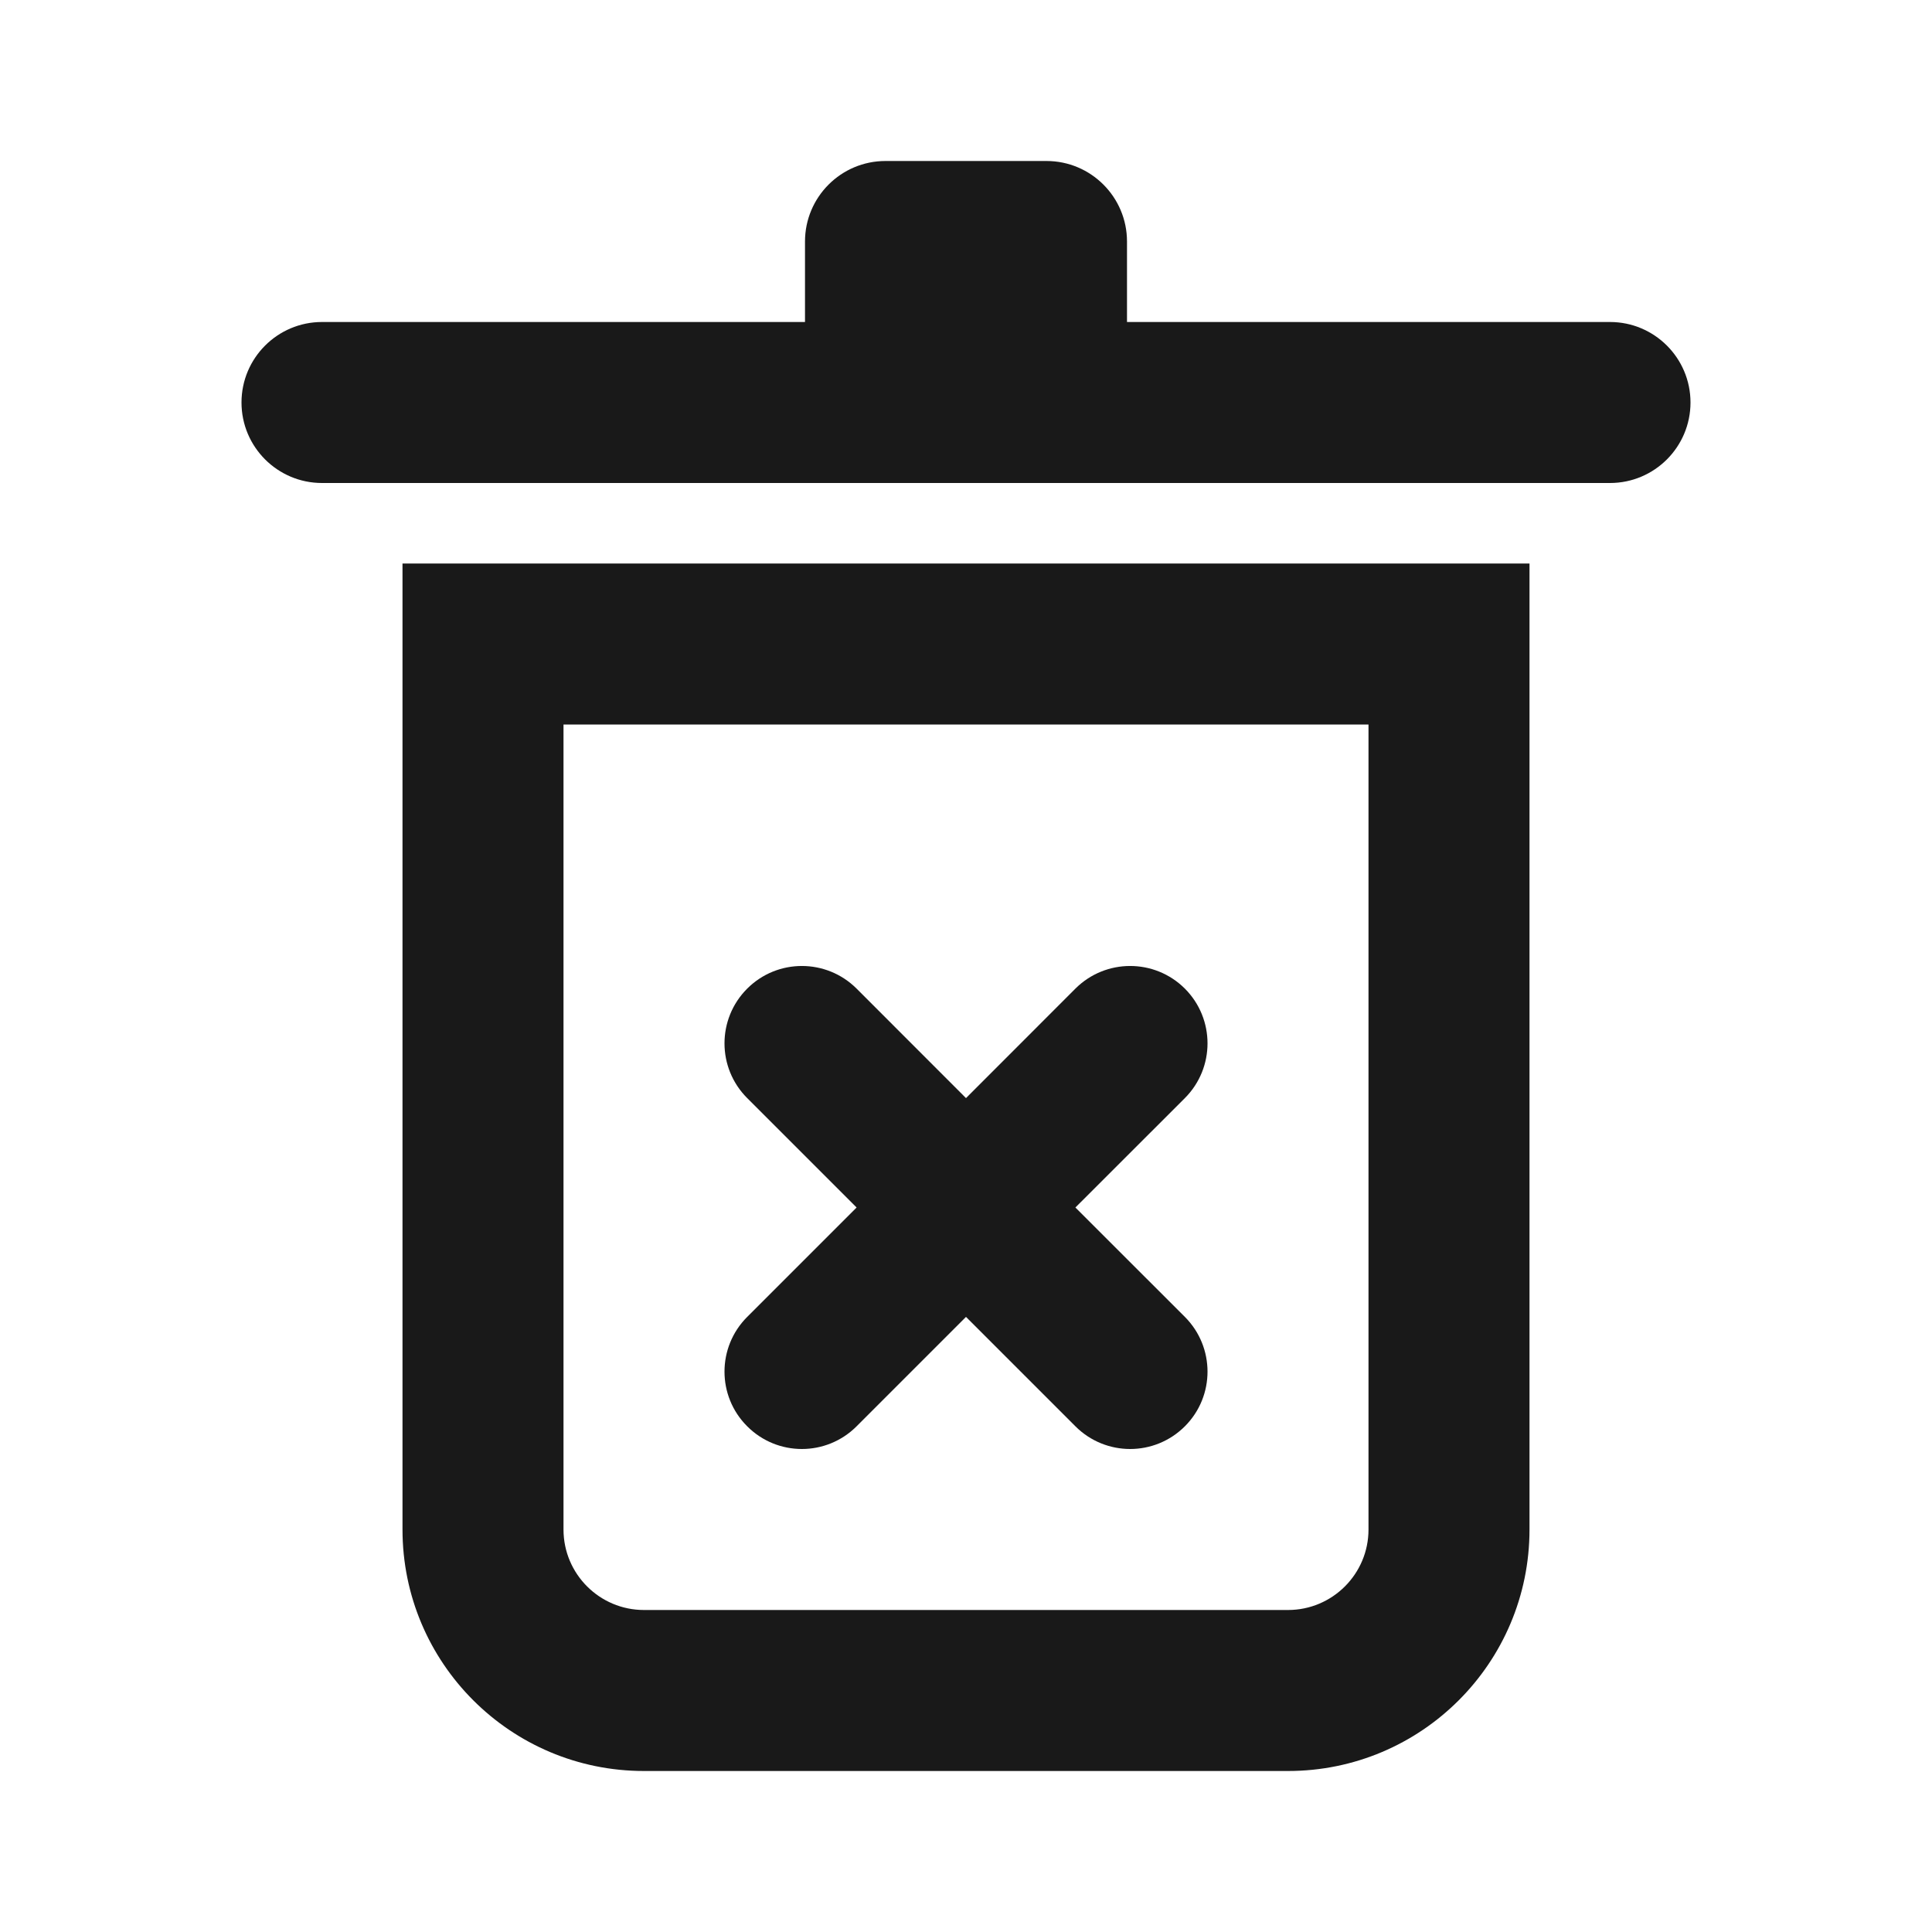 <svg width="24" height="24" viewBox="0 0 24 24" fill="none" xmlns="http://www.w3.org/2000/svg">
<path d="M10 3C10 2.448 10.448 2 11 2H13C13.552 2 14 2.448 14 3V4H20C20.552 4 21 4.448 21 5C21 5.552 20.552 6 20 6H4C3.448 6 3 5.552 3 5C3 4.448 3.448 4 4 4H10V3Z" fill="#191919"/>
<path d="M13.359 12.281C13.735 11.906 14.343 11.906 14.719 12.281C15.094 12.657 15.094 13.265 14.719 13.641L13.359 15L14.719 16.359C15.094 16.735 15.094 17.343 14.719 17.718C14.343 18.094 13.735 18.094 13.359 17.718L12 16.359L10.641 17.718C10.265 18.094 9.657 18.094 9.282 17.718C8.906 17.343 8.906 16.735 9.282 16.359L10.641 15L9.282 13.641C8.906 13.265 8.906 12.657 9.282 12.281C9.657 11.906 10.265 11.906 10.641 12.281L12 13.641L13.359 12.281Z" fill="#191919"/>
<path fill-rule="evenodd" clip-rule="evenodd" d="M5 7H19V19C19 20.657 17.657 22 16 22H8C6.343 22 5 20.657 5 19V7ZM7 9V19C7 19.552 7.448 20 8 20H16C16.552 20 17 19.552 17 19V9H7Z" fill="#191919"/>
</svg>
